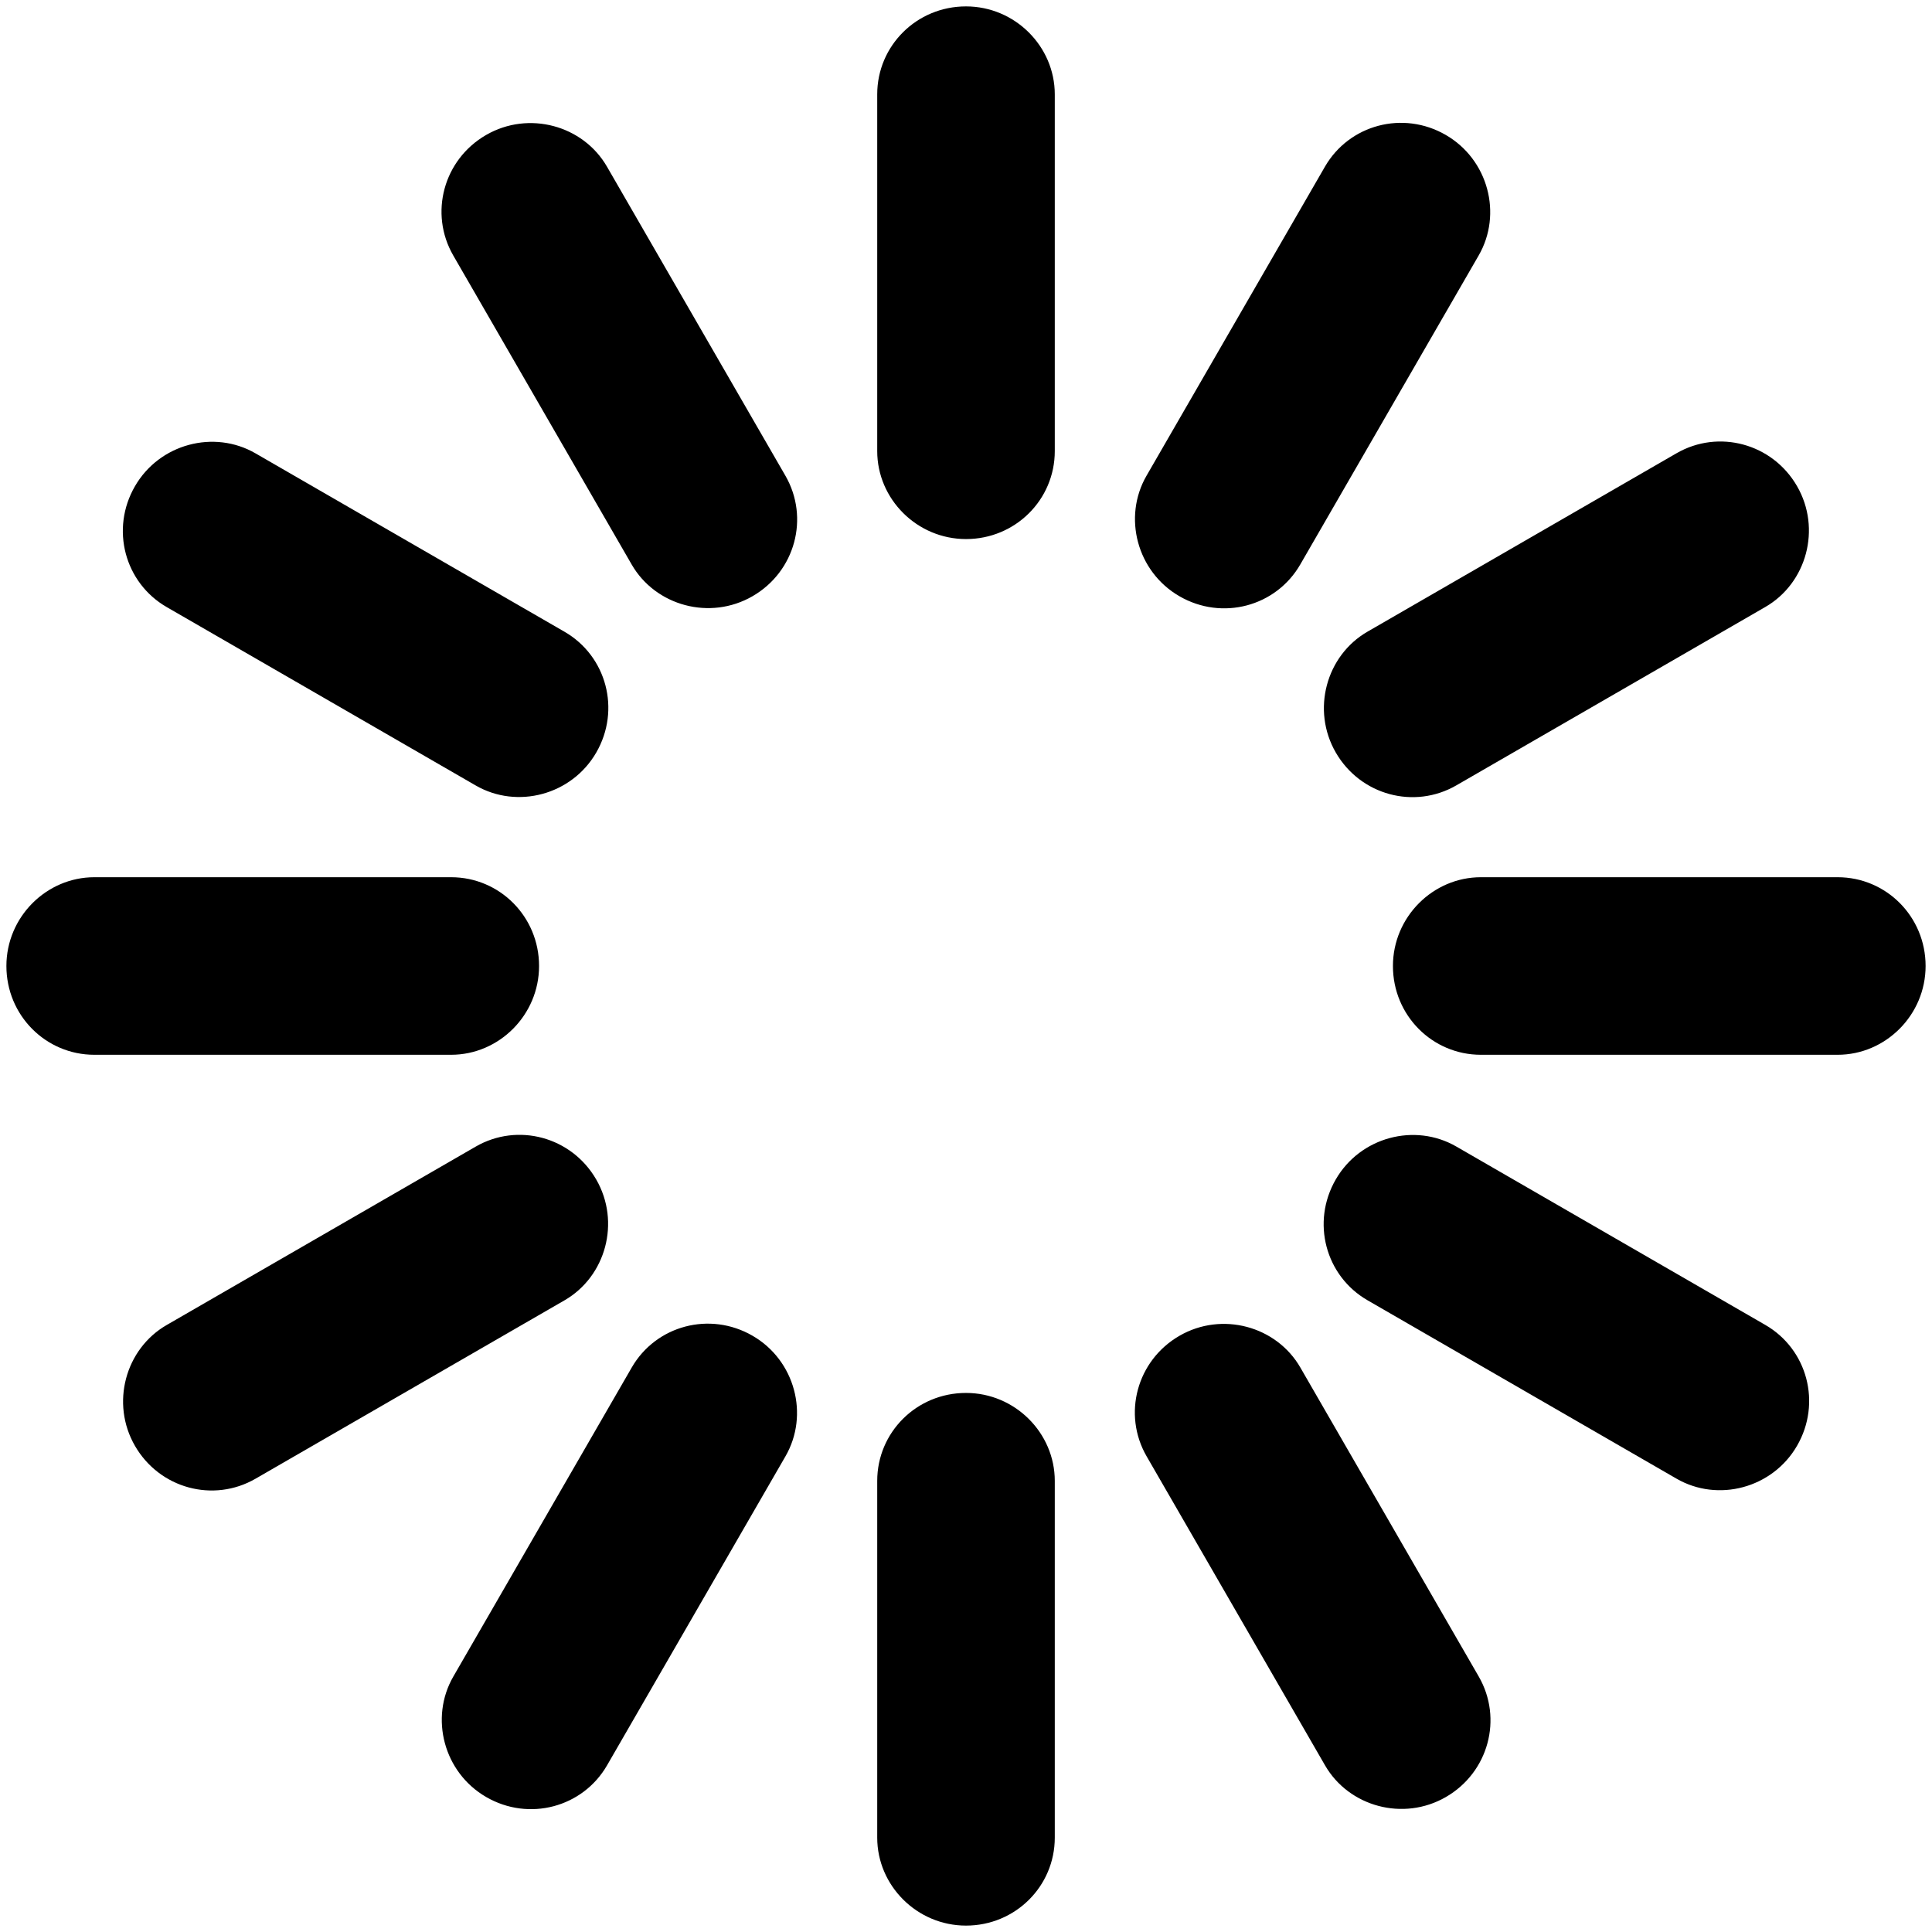 <?xml version="1.0" standalone="no"?><!DOCTYPE svg PUBLIC "-//W3C//DTD SVG 1.1//EN" "http://www.w3.org/Graphics/SVG/1.1/DTD/svg11.dtd"><svg t="1482394231321" class="icon" style="" viewBox="0 0 1024 1024" version="1.1" xmlns="http://www.w3.org/2000/svg" p-id="2977" xmlns:xlink="http://www.w3.org/1999/xlink" width="200" height="200"><defs><style type="text/css"></style></defs><path d="M464.946 50.001c0-25.732 20.876-46.609 47.054-46.609 25.975 0 47.054 21.201 47.054 46.609L559.054 239.106c0 25.732-20.876 46.609-47.054 46.609-25.975 0-47.054-21.201-47.054-46.609L464.946 50.001 464.946 50.001zM702.237 88.356c12.866-22.293 41.39-29.94 64.047-16.831 22.495 12.987 30.141 41.916 17.438 63.884l-94.552 163.777c-12.866 22.293-41.39 29.94-64.047 16.831-22.495-12.987-30.141-41.916-17.438-63.884L702.237 88.356 702.237 88.356zM888.59 240.239c22.293-12.866 50.816-5.219 63.884 17.438 12.988 22.495 5.138 51.382-16.83 64.047l-163.777 94.552c-22.293 12.866-50.816 5.219-63.884-17.438-12.987-22.495-5.138-51.382 16.831-64.047L888.59 240.239 888.59 240.239zM973.999 464.946c25.732 0 46.609 20.876 46.609 47.054 0 25.975-21.201 47.054-46.609 47.054L784.894 559.054c-25.732 0-46.609-20.876-46.609-47.054 0-25.975 21.201-47.054 46.609-47.054L973.999 464.946 973.999 464.946zM935.644 702.237c22.293 12.866 29.94 41.39 16.83 64.047-12.987 22.495-41.916 30.141-63.884 17.438l-163.777-94.552c-22.293-12.866-29.94-41.39-16.831-64.047 12.988-22.495 41.916-30.141 63.884-17.438L935.644 702.237 935.644 702.237zM783.761 888.59c12.866 22.293 5.219 50.816-17.438 63.884-22.495 12.988-51.382 5.138-64.047-16.83l-94.552-163.777c-12.866-22.293-5.219-50.816 17.438-63.884 22.495-12.987 51.382-5.138 64.047 16.831L783.761 888.59 783.761 888.59zM559.054 973.999c0 25.732-20.876 46.609-47.054 46.609-25.975 0-47.054-21.201-47.054-46.609L464.946 784.894c0-25.732 20.876-46.609 47.054-46.609 25.975 0 47.054 21.201 47.054 46.609L559.054 973.999 559.054 973.999zM321.763 935.644c-12.866 22.293-41.39 29.94-64.047 16.83-22.495-12.987-30.141-41.916-17.438-63.884l94.552-163.777c12.866-22.293 41.39-29.94 64.047-16.831 22.495 12.988 30.141 41.916 17.438 63.884L321.763 935.644 321.763 935.644zM135.41 783.761c-22.293 12.866-50.816 5.219-63.884-17.438-12.987-22.495-5.138-51.382 16.831-64.047l163.777-94.552c22.293-12.866 50.816-5.219 63.884 17.438 12.987 22.495 5.138 51.382-16.831 64.047L135.41 783.761 135.41 783.761zM50.001 559.054c-25.732 0-46.609-20.876-46.609-47.054 0-25.975 21.201-47.054 46.609-47.054l189.104 0c25.732 0 46.609 20.876 46.609 47.054 0 25.975-21.201 47.054-46.609 47.054L50.001 559.054 50.001 559.054zM88.356 321.763c-22.293-12.866-29.94-41.39-16.831-64.047 12.987-22.495 41.916-30.141 63.884-17.438l163.777 94.552c22.293 12.866 29.94 41.39 16.831 64.047-12.987 22.495-41.916 30.141-63.884 17.438L88.356 321.763 88.356 321.763zM240.239 135.41c-12.866-22.293-5.219-50.816 17.438-63.884 22.495-12.987 51.382-5.138 64.047 16.831l94.552 163.777c12.866 22.293 5.219 50.816-17.438 63.884-22.495 12.987-51.382 5.138-64.047-16.831L240.239 135.41 240.239 135.41z" p-id="2978"></path></svg>